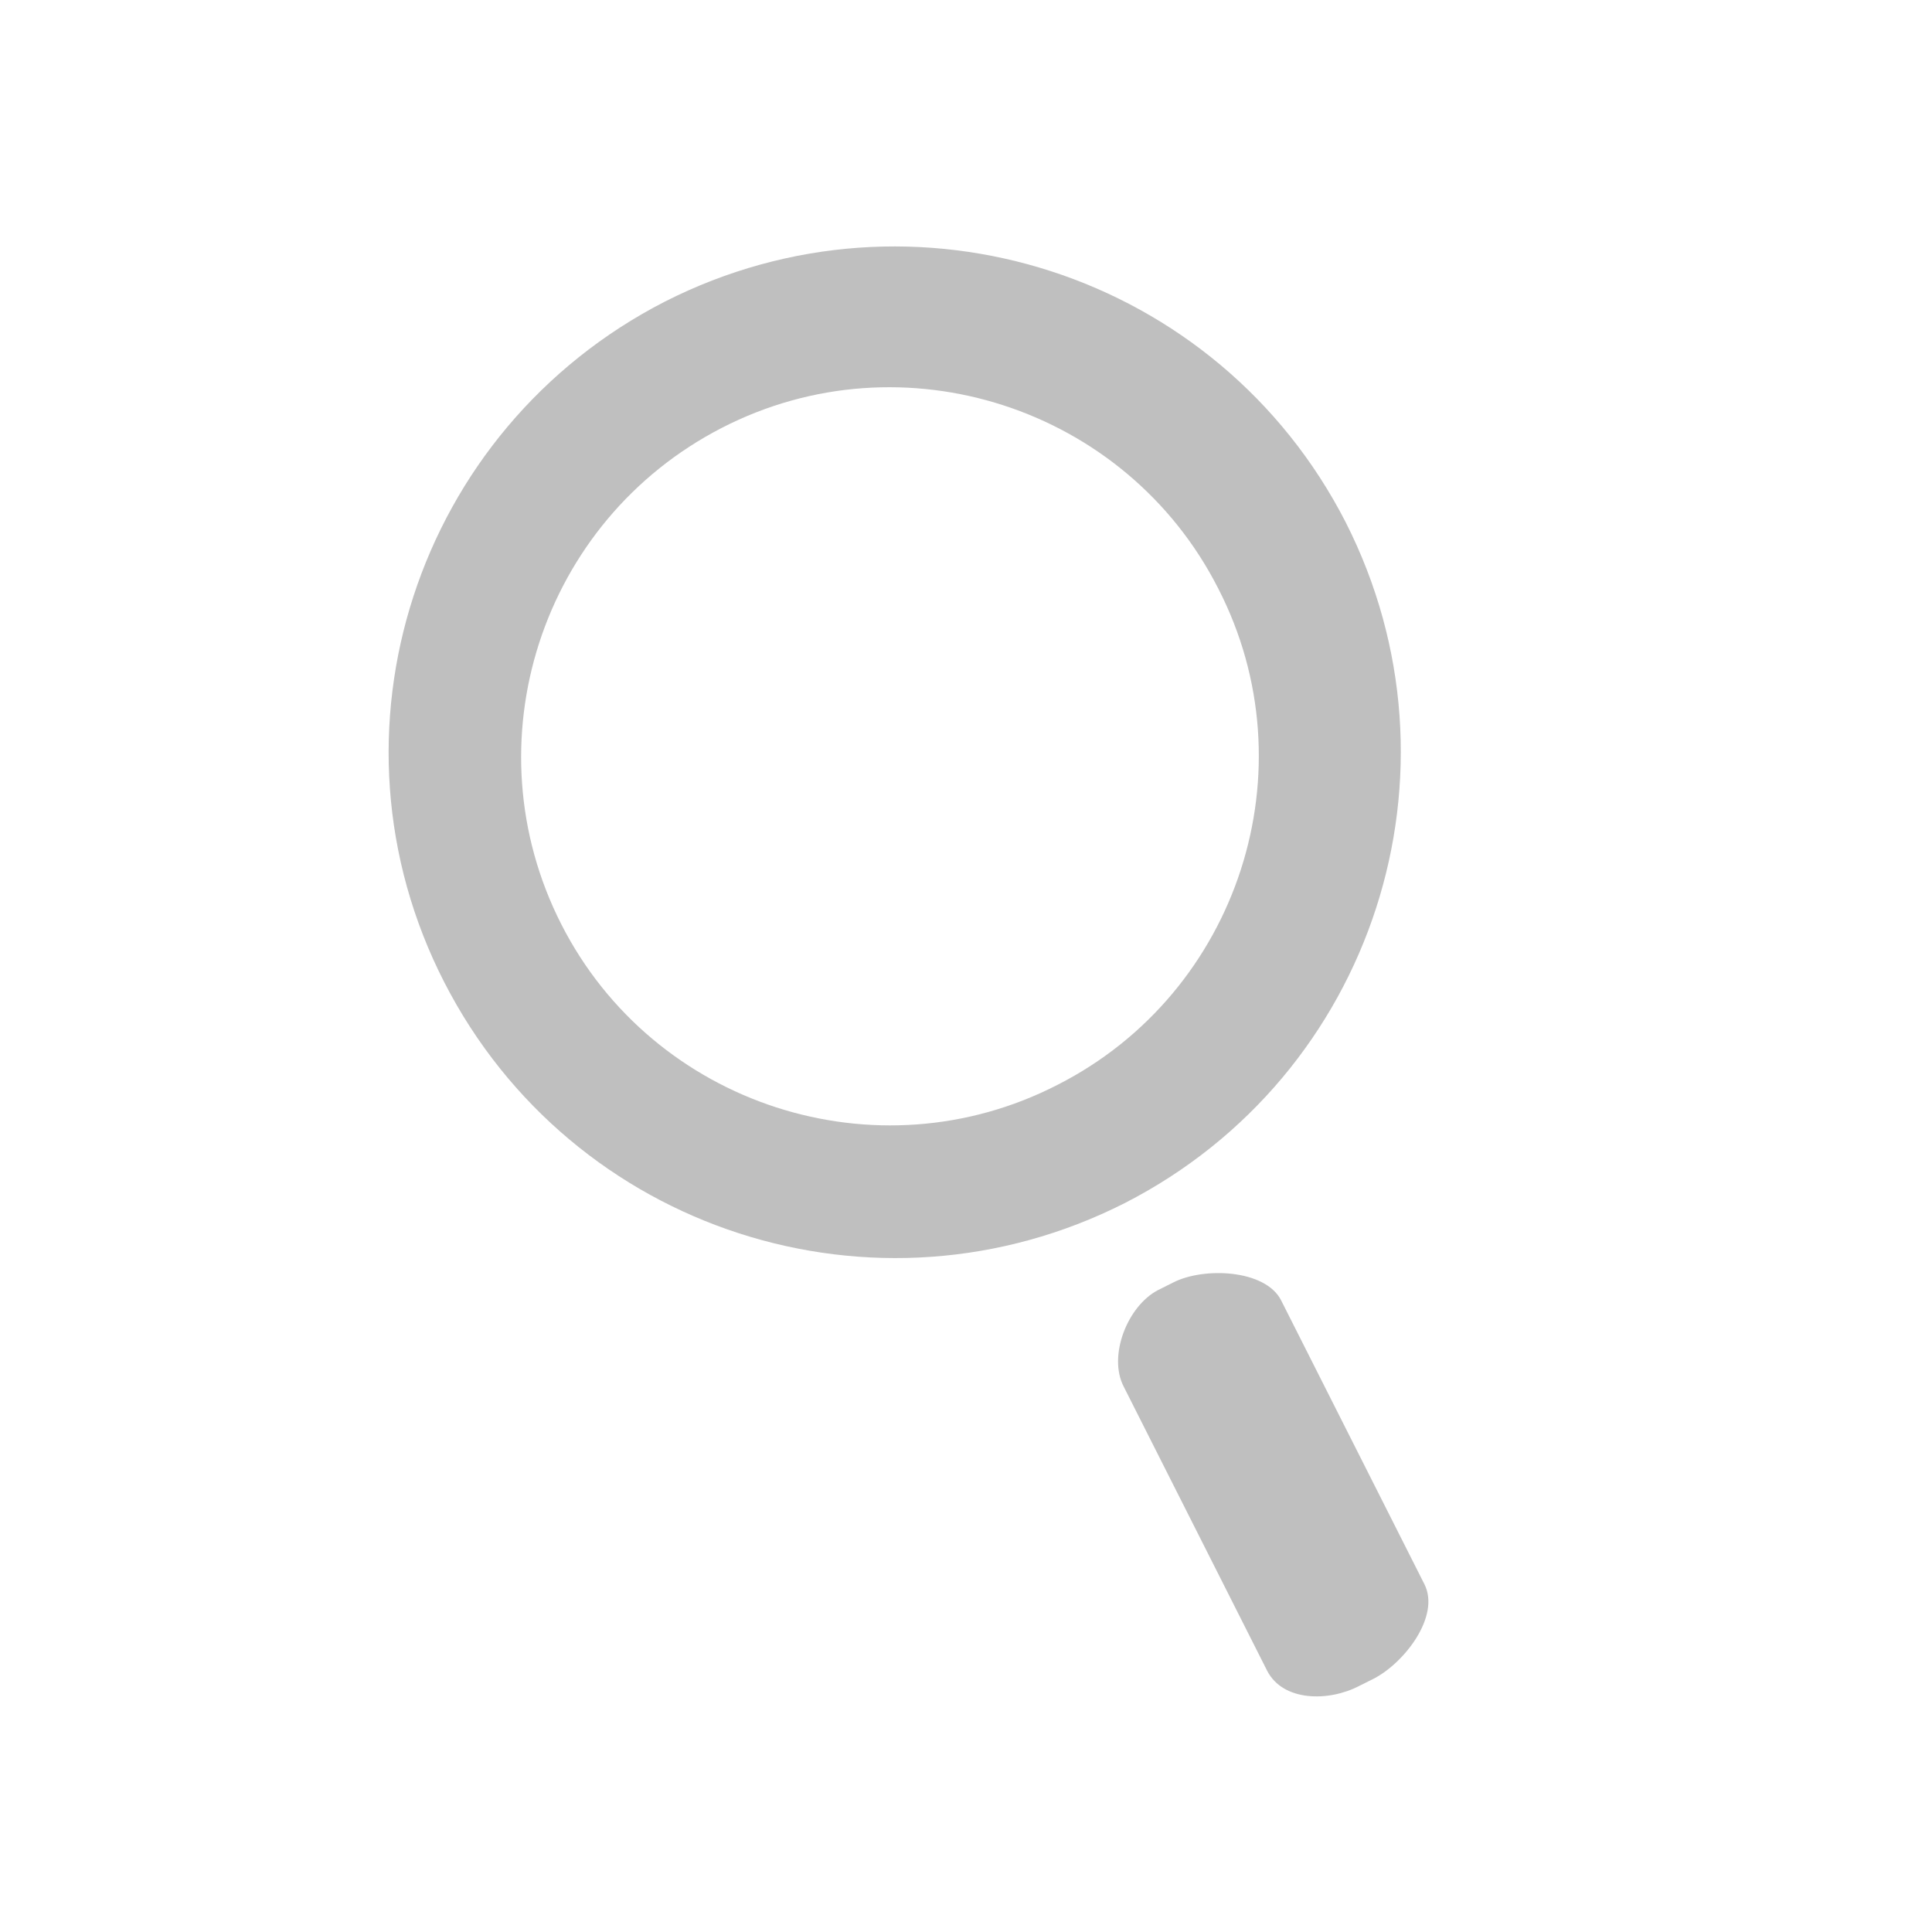 <?xml version="1.0" standalone="no"?><!DOCTYPE svg PUBLIC "-//W3C//DTD SVG 1.1//EN" "http://www.w3.org/Graphics/SVG/1.1/DTD/svg11.dtd"><svg t="1510737736972" class="icon" style="" viewBox="0 0 1024 1024" version="1.1" xmlns="http://www.w3.org/2000/svg" p-id="999" xmlns:xlink="http://www.w3.org/1999/xlink" width="200" height="200"><defs><style type="text/css"></style></defs><path d="M235.465 520.596c67.604 131.963 228.819 183.968 360.78 117.014 131.961-67.606 183.967-228.821 117.01-360.783-67.607-131.961-228.819-183.964-360.783-117.009-131.96 67.604-184.614 228.819-117.007 360.779z m147.07-293.797c95.937-49.407 214.278-10.916 263.107 85.023 49.404 95.935 10.916 214.277-85.02 263.108-95.938 49.403-214.28 10.913-263.11-85.023-48.829-95.937-10.915-213.703 85.023-263.108zM754.992 839.711l-76.056-150.665c-8.452-16.252-41.088-17.634-57.338-9.183l-7.802 3.901c-16.249 8.45-26.643 34.952-18.193 51.202l76.059 150.666c8.45 16.251 32.492 16.406 48.744 7.954l7.799-3.901c16.252-8.45 35.239-33.073 26.787-49.974z" fill="#bfbfbf" p-id="1000"></path></svg>